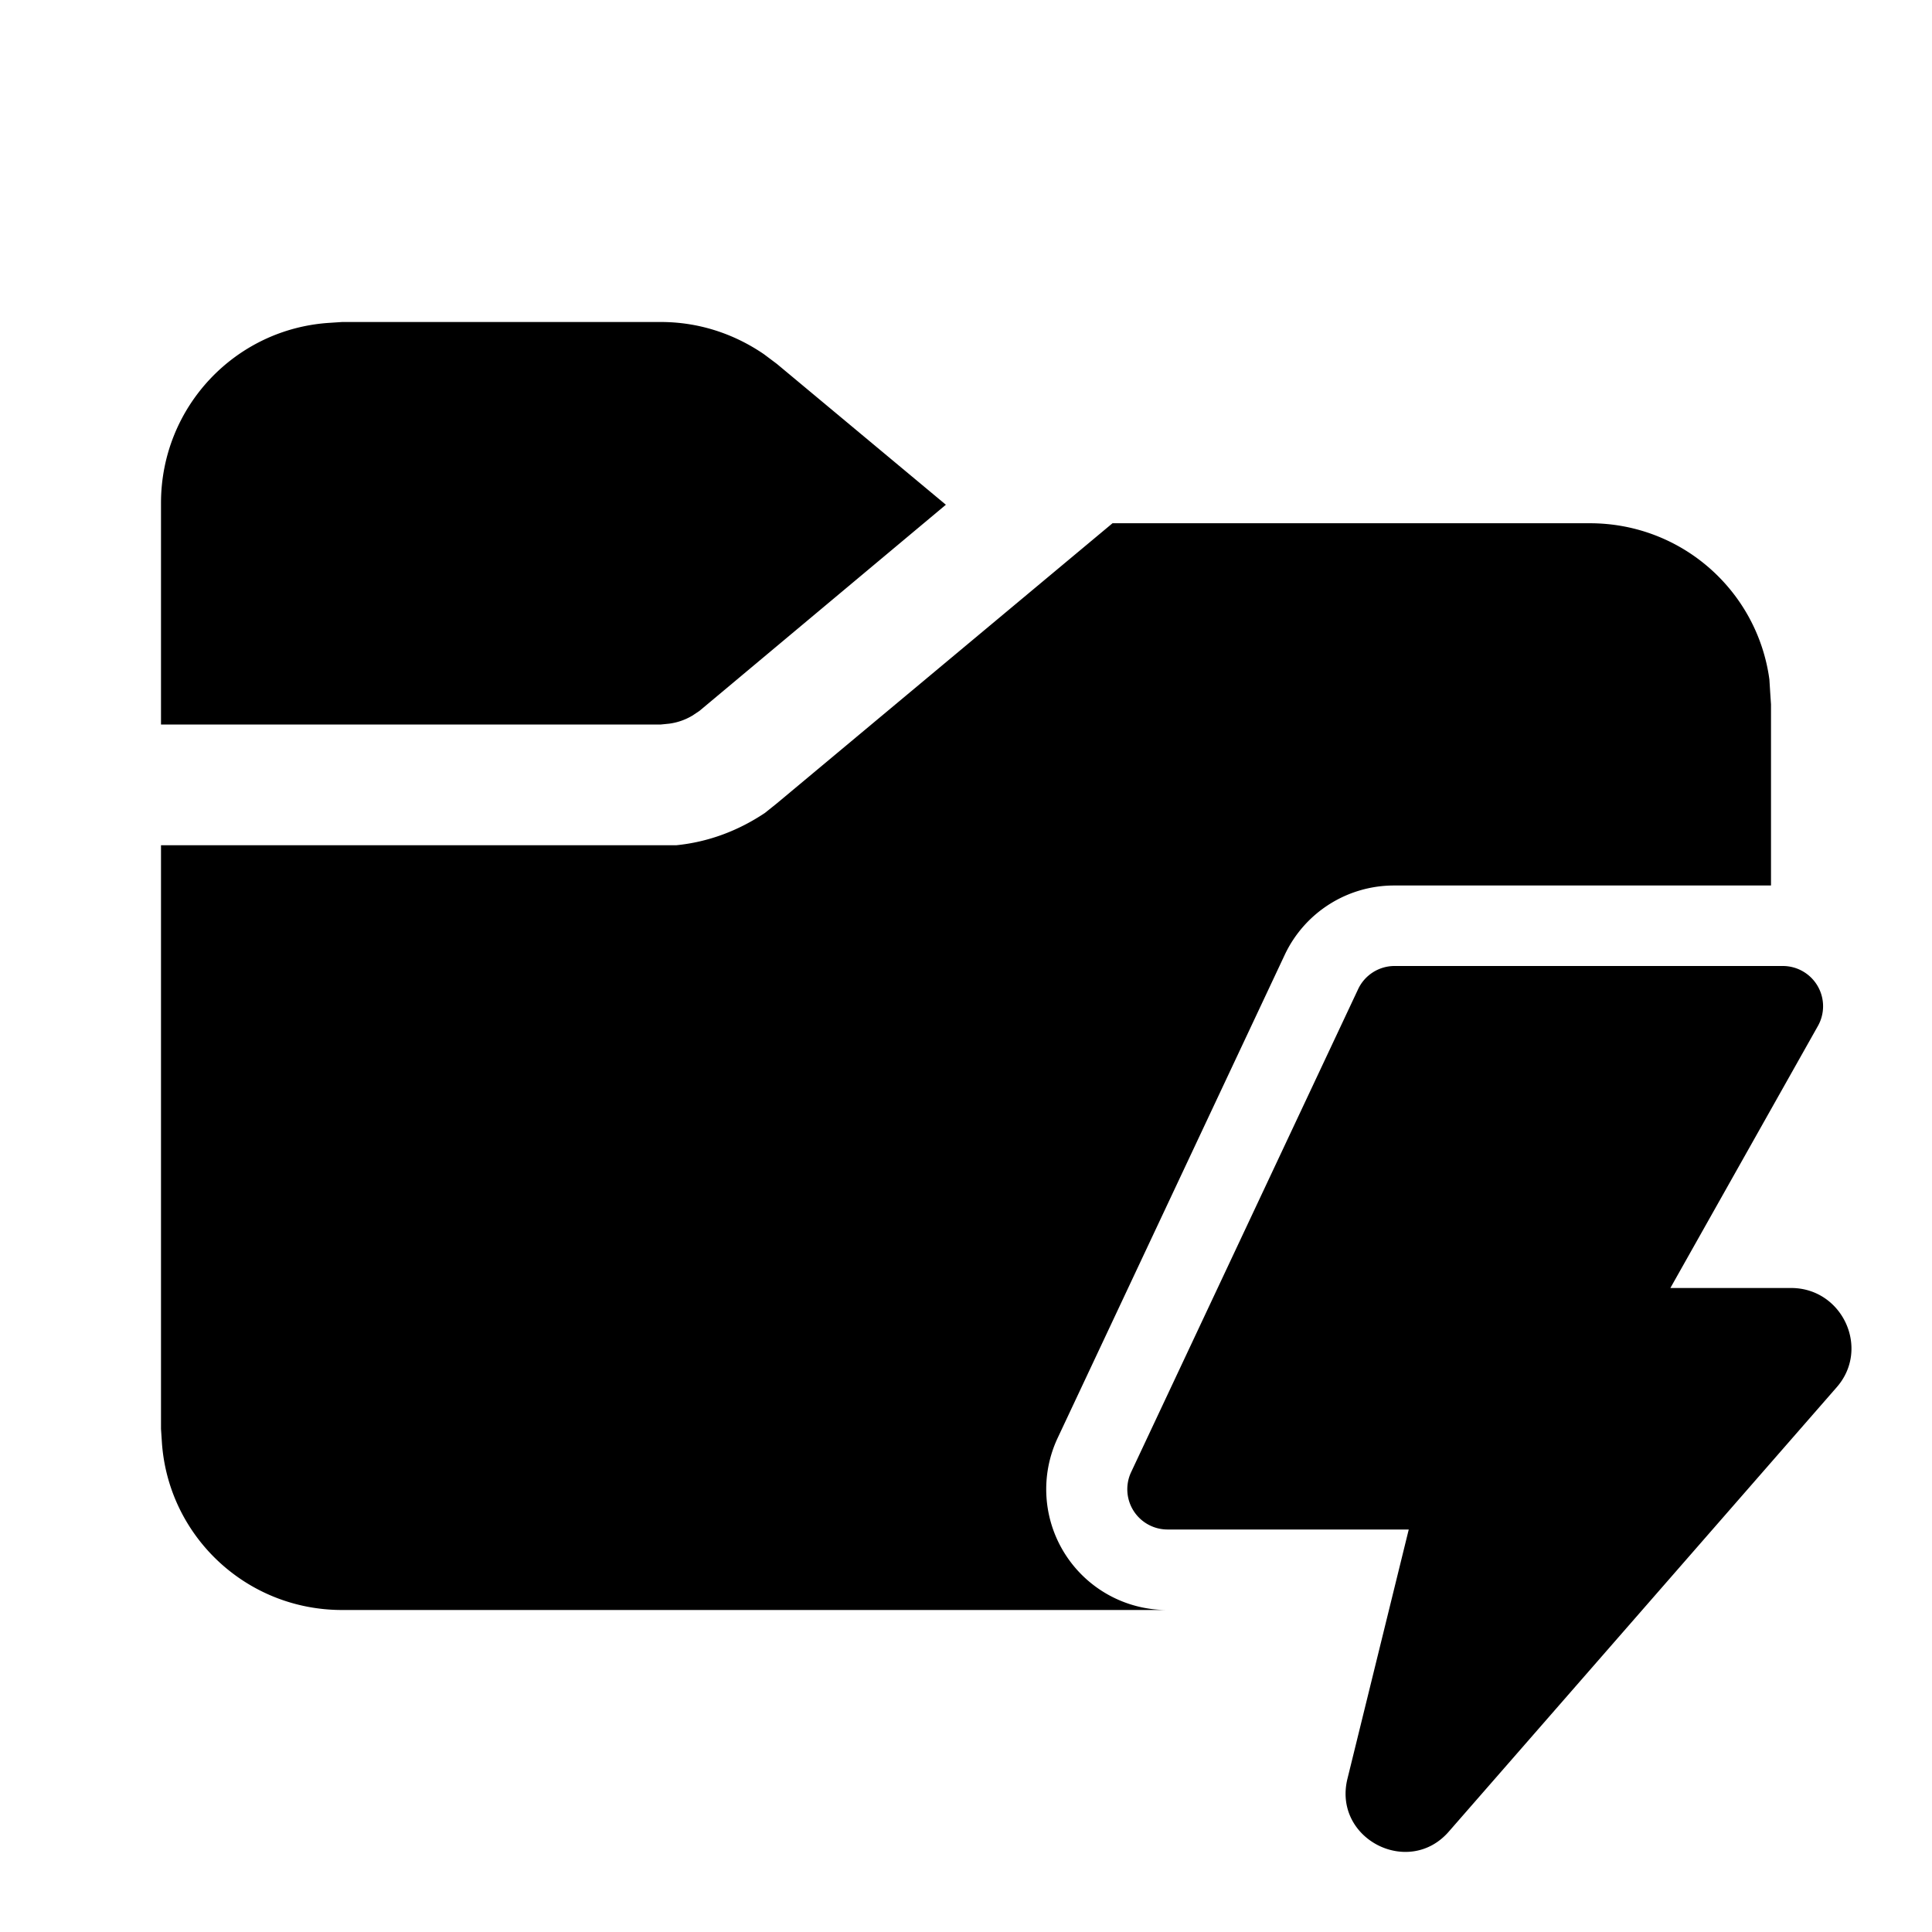 <svg width="24" height="24" viewBox="0 0 24 24" xmlns="http://www.w3.org/2000/svg"><path d="M13.82 6.5h5.93c1.14 0 2.08.84 2.23 1.94l.01.16.01.15V11h-4.68a1.5 1.5 0 0 0-1.36.86l-2.82 6A1.5 1.5 0 0 0 14.5 20H4.25c-1.2 0-2.17-.93-2.24-2.1L2 17.75V10.5h6.4c.4-.04.77-.18 1.1-.4l.15-.12 4.17-3.48ZM8.21 4c.46 0 .9.14 1.28.4l.16.12 2.1 1.75-3.06 2.56-.09.06a.75.75 0 0 1-.29.1l-.1.01H2V6.25c0-1.2.93-2.17 2.1-2.24L4.25 4h3.96Zm9.1 8h4.84a.5.5 0 0 1 .43.75L20.75 16h1.5c.64 0 .99.76.56 1.24L18 22.75c-.5.58-1.45.09-1.26-.66L17.5 19h-3a.5.5 0 0 1-.45-.71l2.82-6a.5.5 0 0 1 .45-.29Z"/></svg>